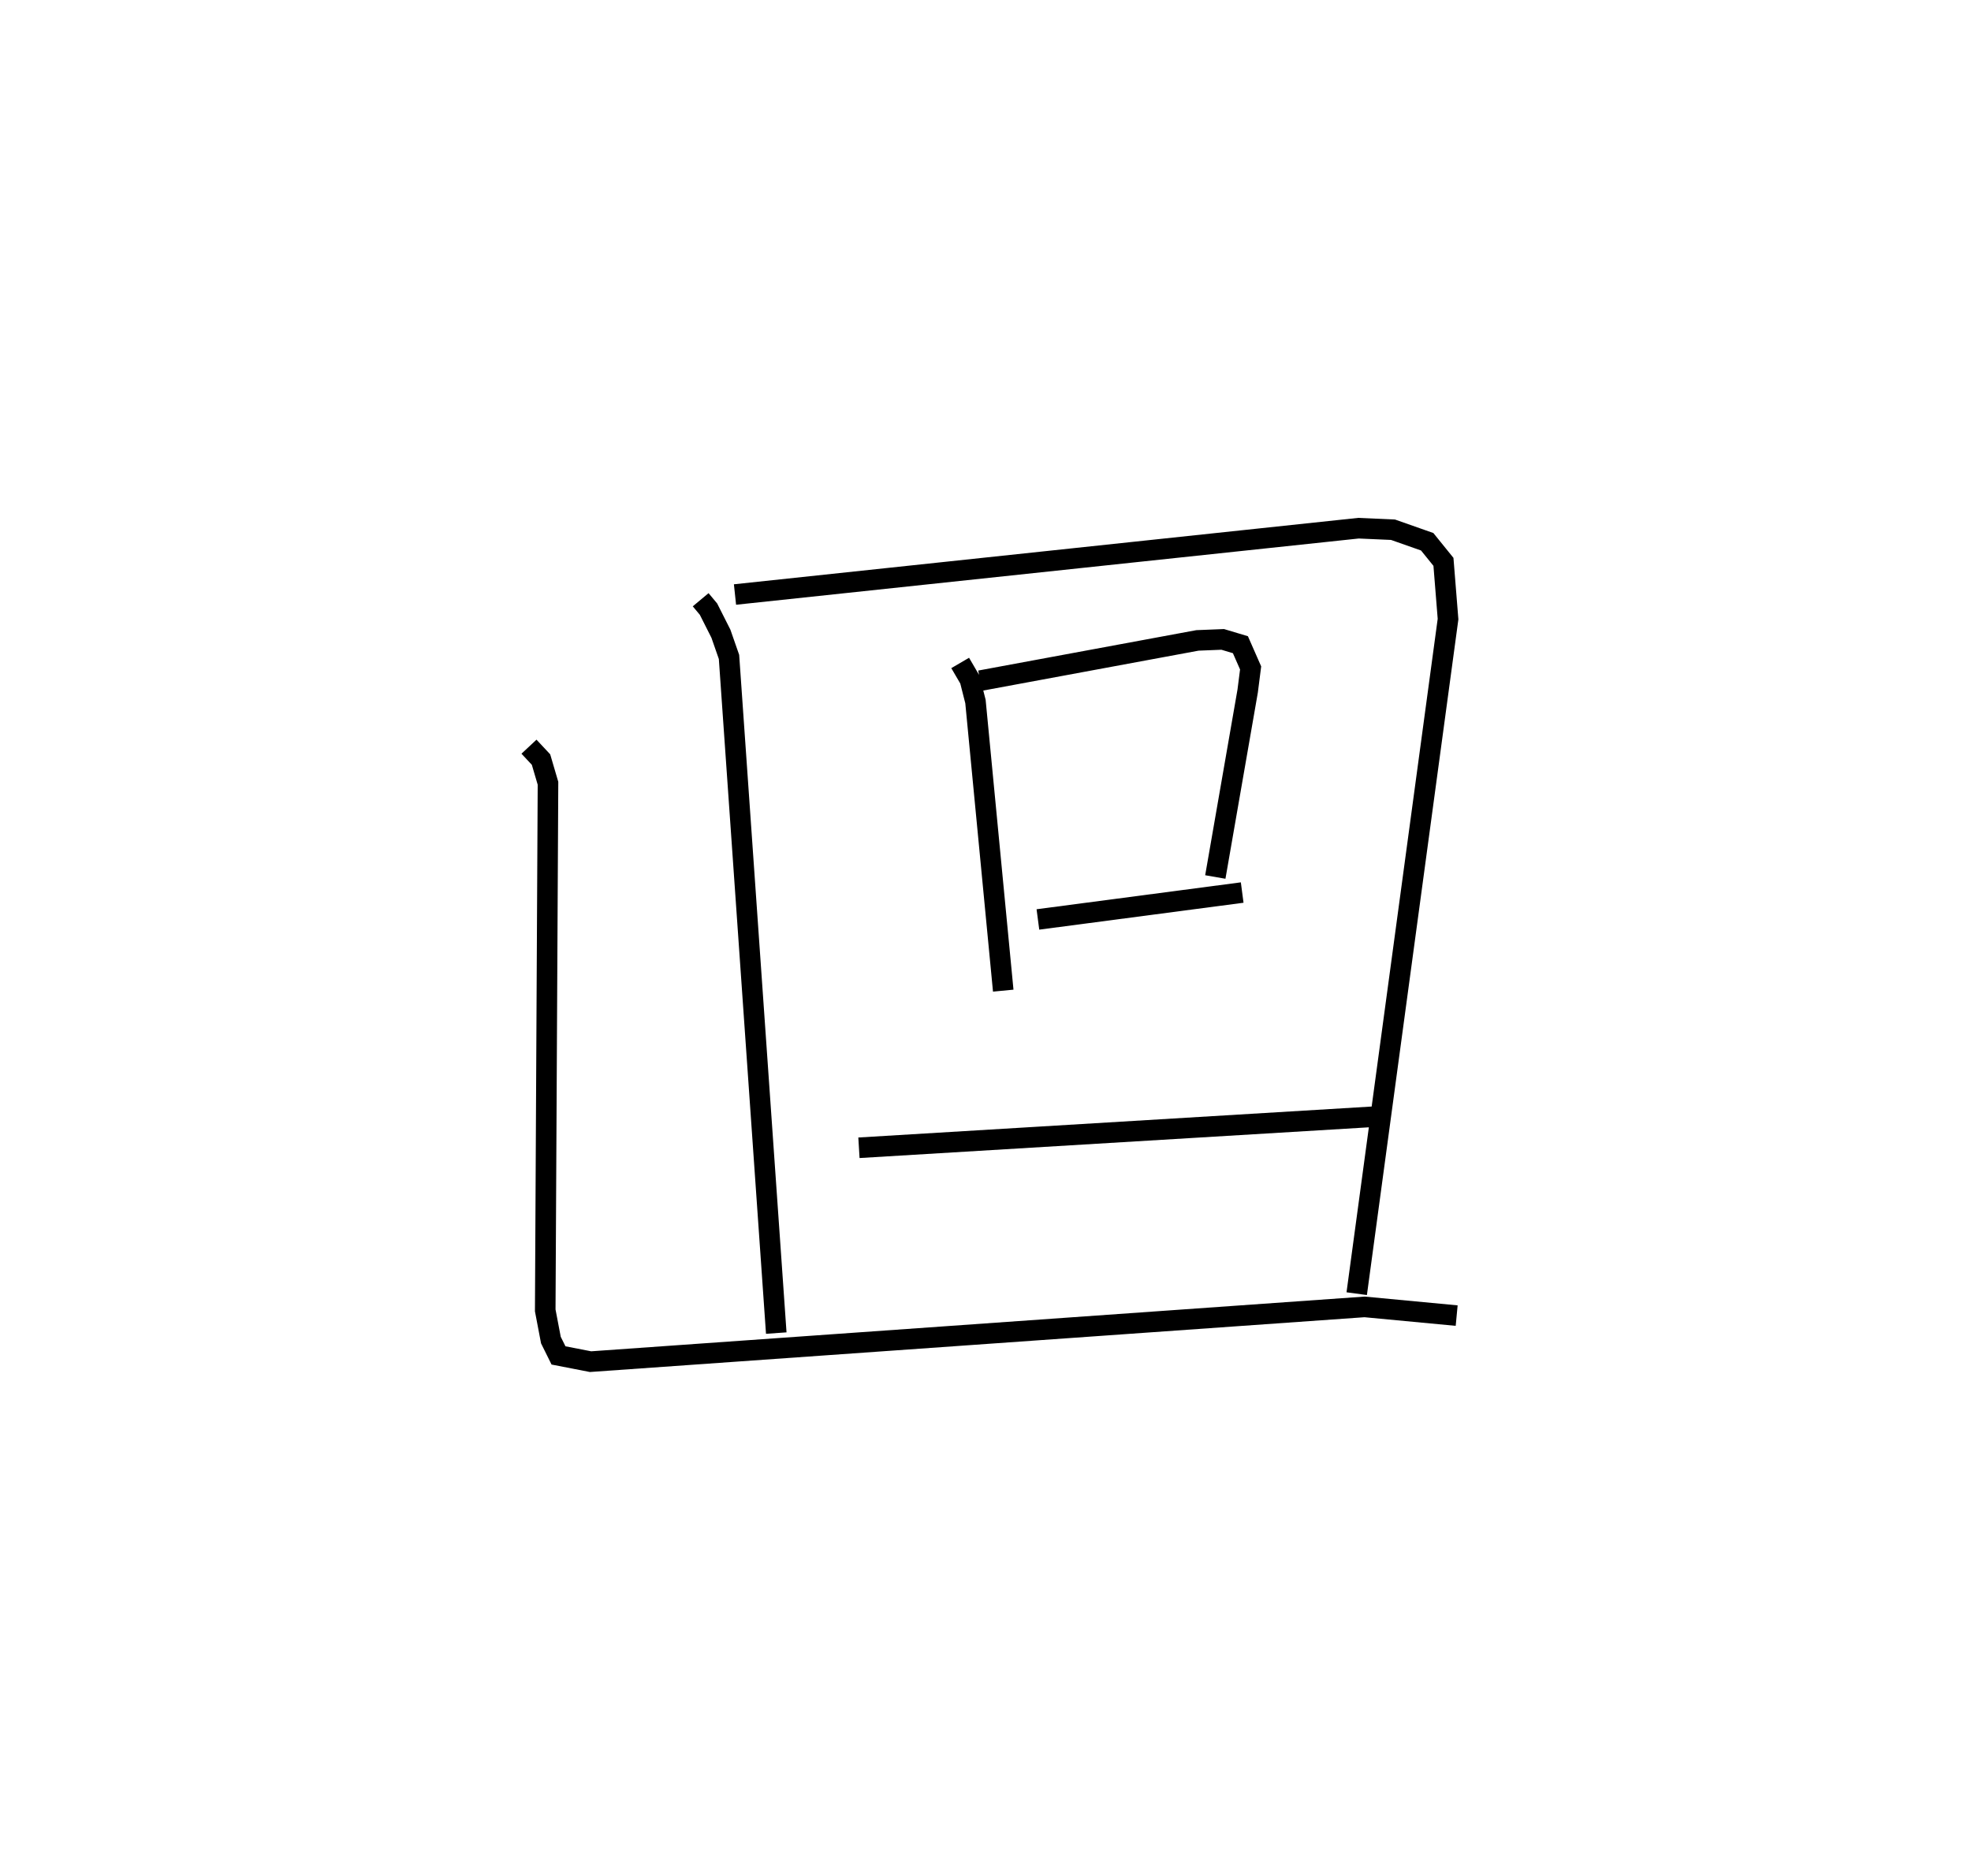 <?xml version="1.0" encoding="utf-8" ?>
<svg baseProfile="full" height="91.199" version="1.1" width="95.802" xmlns="http://www.w3.org/2000/svg" xmlns:ev="http://www.w3.org/2001/xml-events" xmlns:xlink="http://www.w3.org/1999/xlink"><defs /><rect fill="white" height="91.199" width="95.802" x="0" y="0" /><path d="M25,25 m0.0,0.0 m9.056,4.157 l0.381,0.456 0.603,1.194 l0.394,1.13 2.297,32.872 m-2.006,-35.906 l30.303,-3.224 1.68,0.074 l1.662,0.585 0.79,0.977 l0.223,2.782 -4.439,32.796 m-19.274,-30.663 l0.473,0.81 0.27,1.066 l1.35,14.055 m-1.124,-15.07 l10.564,-1.957 1.228,-0.049 l0.86,0.258 0.496,1.129 l-0.143,1.122 -1.573,9.042 m-8.623,2.064 l9.929,-1.308 m-18.628,12.408 l25.056,-1.512 m-41.094,-17.987 l0.585,0.626 0.339,1.152 l-0.134,25.627 0.275,1.443 l0.37,0.746 1.557,0.303 l37.623,-2.662 4.476,0.423 " fill="none" stroke="black" stroke-width="1" /></svg>